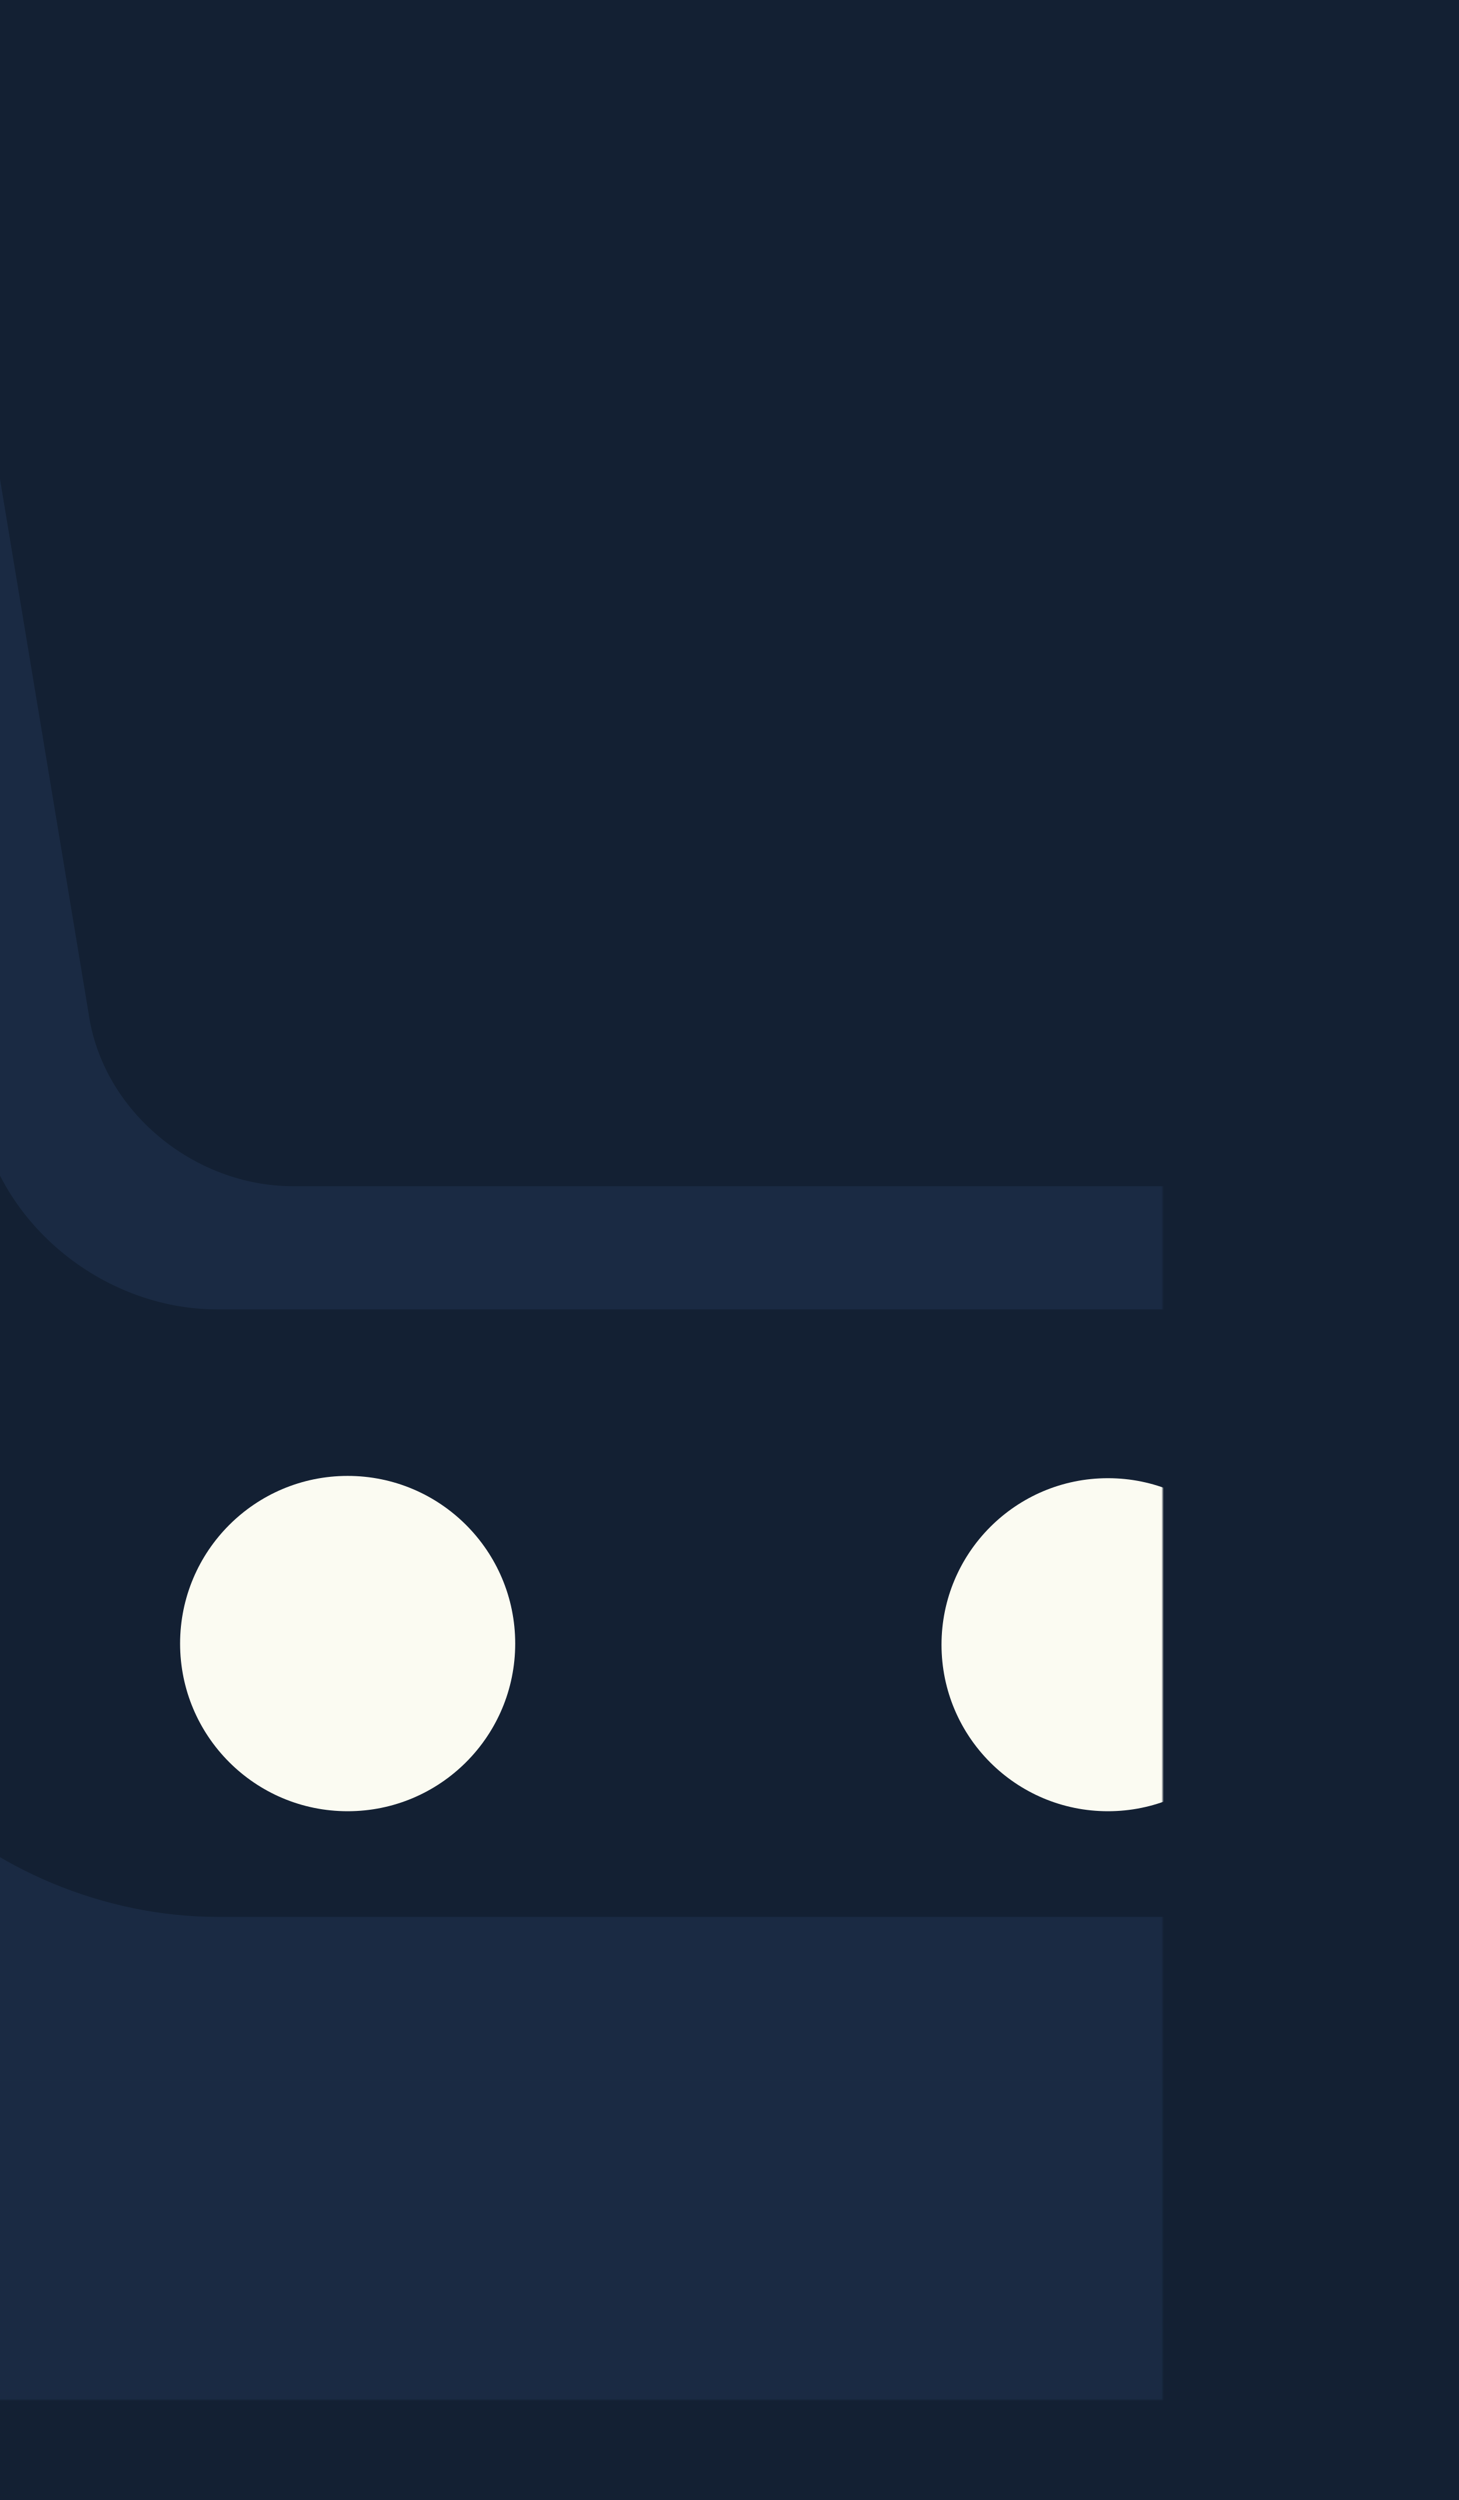 <?xml version="1.0" encoding="UTF-8" standalone="no"?>
<svg width="640px" height="1096px" viewBox="0 0 640 1096" version="1.1" xmlns="http://www.w3.org/2000/svg" xmlns:xlink="http://www.w3.org/1999/xlink" xmlns:sketch="http://www.bohemiancoding.com/sketch/ns">
    <title>apple-touch-startup-image-640x1096</title>
    <description>Created with Sketch (http://www.bohemiancoding.com/sketch)</description>
    <defs>
        <rect id="path-1" x="0" y="0" width="640" height="1136"></rect>
        <filter x="-50%" y="-50%" width="200%" height="200%" filterUnits="objectBoundingBox" id="filter-3">
            <feOffset dx="0" dy="0" in="SourceAlpha" result="shadowOffsetOuter1"></feOffset>
            <feGaussianBlur stdDeviation="8.5" in="shadowOffsetOuter1" result="shadowBlurOuter1"></feGaussianBlur>
            <feColorMatrix values="0 0 0 0 1   0 0 0 0 0.998   0 0 0 0 0.956  0 0 0 0.7 0" in="shadowBlurOuter1" type="matrix" result="shadowMatrixOuter1"></feColorMatrix>
            <feMerge>
                <feMergeNode in="shadowMatrixOuter1"></feMergeNode>
                <feMergeNode in="SourceGraphic"></feMergeNode>
            </feMerge>
        </filter>
        <filter x="-50%" y="-50%" width="200%" height="200%" filterUnits="objectBoundingBox" id="filter-4">
            <feOffset dx="0" dy="0" in="SourceAlpha" result="shadowOffsetOuter1"></feOffset>
            <feGaussianBlur stdDeviation="8.5" in="shadowOffsetOuter1" result="shadowBlurOuter1"></feGaussianBlur>
            <feColorMatrix values="0 0 0 0 1   0 0 0 0 0.998   0 0 0 0 0.956  0 0 0 0.7 0" in="shadowBlurOuter1" type="matrix" result="shadowMatrixOuter1"></feColorMatrix>
            <feMerge>
                <feMergeNode in="shadowMatrixOuter1"></feMergeNode>
                <feMergeNode in="SourceGraphic"></feMergeNode>
            </feMerge>
        </filter>
    </defs>
    <g id="Page-1" stroke="none" stroke-width="1" fill="none" fill-rule="evenodd" sketch:type="MSPage">
        <g id="Group-copy" sketch:type="MSLayerGroup" transform="translate(0, -17)">
            <mask id="mask-2" sketch:name="Rectangle 6" fill="white">
                <use xlink:href="#path-1"></use>
            </mask>
            <use id="Rectangle-6" fill="#132033" sketch:type="MSShapeGroup" xlink:href="#path-1"></use>
            <g id="Group" mask="url(#mask-2)" transform="translate(-130, -67)" sketch:type="MSShapeGroup">
                <rect id="Rectangle-2-copy" fill="#132033" x="95" y="285" width="711" height="711"></rect>
                <path d="M901,0 L780.867,568.273 C772.803,619.417 725.363,658 675.75,658 L225.25,658 C174.649,658 127.275,619.411 120.133,568.273 L0,0 L82.592,0 L818.408,0 L901,0 Z M812,47 L732.169,528.045 C725.294,571.339 684.846,604 642.547,604 L258.453,604 C215.311,604 174.921,571.334 168.831,528.045 L89,47 L136.823,47 L764.177,47 L812,47 Z" id="Rectangle-1-copy" opacity="0.08" fill="#6BAAFF"></path>
                <path d="M95,1229 L806,1229 L806,876.923 C772.359,903.622 725.403,924.344 681.575,924.308 L225.35,924.308 C175.403,924.344 125.768,902.76 95,871 L95,1229 Z" id="Rectangle-1-copy" opacity="0.08" fill="#6BAAFF"></path>
                <g id="Oval-1-+-Oval-1-copy-2" transform="translate(210, 732)" fill="#FBFBF2">
                    <path d="M72.5,146 C113.093,146 146,113.093 146,72.5 C146,31.907 113.093,-1 72.5,-1 C31.907,-1 -1,31.907 -1,72.5 C-1,113.093 31.907,146 72.5,146 Z" id="Oval-1" filter="url(#filter-3)"></path>
                    <path d="M406,146 C446.317,146 479,113.317 479,73 C479,32.683 446.317,0 406,0 C365.683,0 333,32.683 333,73 C333,113.317 365.683,146 406,146 Z" id="Oval-1-copy" filter="url(#filter-4)"></path>
                </g>
            </g>
        </g>
    </g>
</svg>